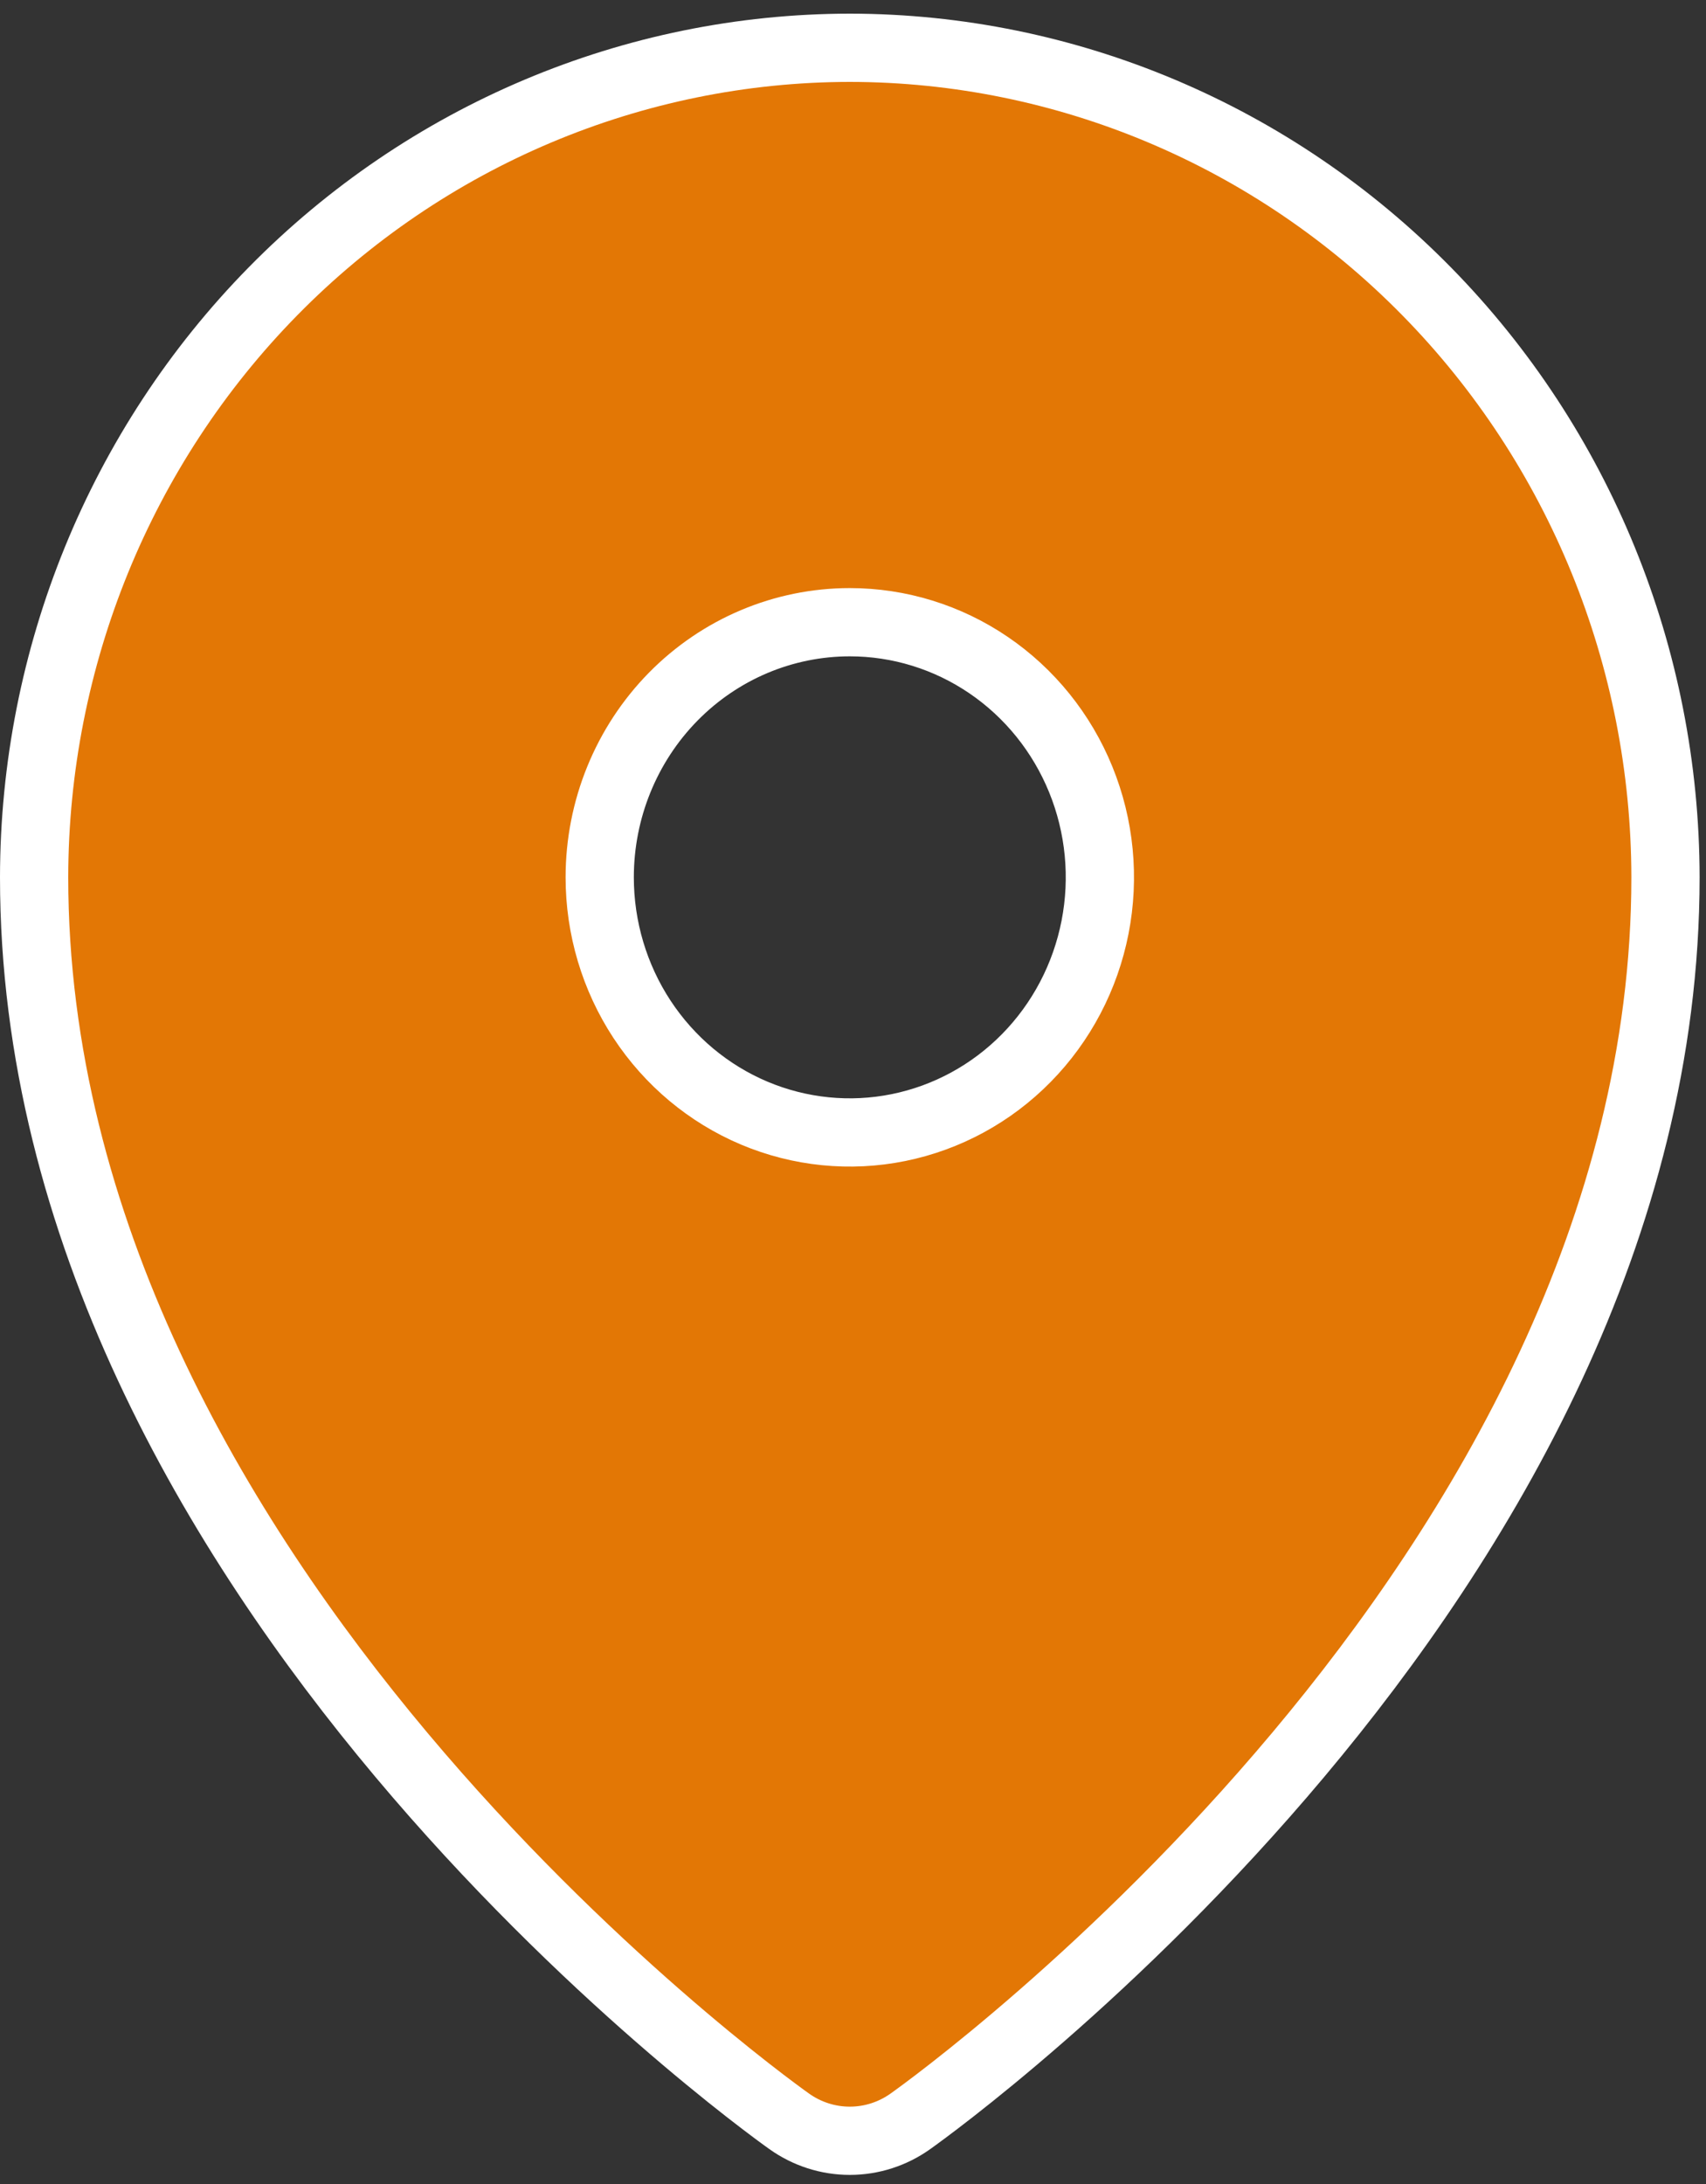 <svg width="75" height="96" viewBox="0 0 75 96" fill="none" xmlns="http://www.w3.org/2000/svg">
<rect x="0" y="0" width="75" height="96" fill="#333333" stroke="none"/>
<path d="M37.361 2.1L37.358 2.1C27.842 2.111 18.725 5.962 12.005 12.801C5.286 19.639 1.511 28.904 1.5 38.563V38.564C1.5 54.038 9.565 67.503 17.635 77.123C25.717 86.757 33.963 92.725 34.696 93.246C35.474 93.8 36.404 94.1 37.359 94.1C38.315 94.1 39.244 93.8 40.022 93.246C40.756 92.725 49.002 86.757 57.083 77.123C65.153 67.503 73.219 54.038 73.219 38.564V38.563C73.208 28.904 69.433 19.639 62.713 12.801C55.993 5.962 46.876 2.111 37.361 2.1ZM37.359 27.35C39.528 27.35 41.65 28.004 43.457 29.233C45.265 30.462 46.678 32.212 47.513 34.264C48.349 36.317 48.568 38.576 48.141 40.757C47.715 42.937 46.664 44.937 45.124 46.503C43.585 48.07 41.627 49.133 39.499 49.564C37.372 49.995 35.166 49.774 33.16 48.929C31.154 48.083 29.436 46.649 28.224 44.805C27.013 42.96 26.365 40.788 26.365 38.564C26.365 35.582 27.53 32.726 29.594 30.625C31.658 28.525 34.452 27.35 37.359 27.35Z" fill="#F67F00" fill-opacity="0.9" stroke="white" stroke-width="3"/>
</svg>
